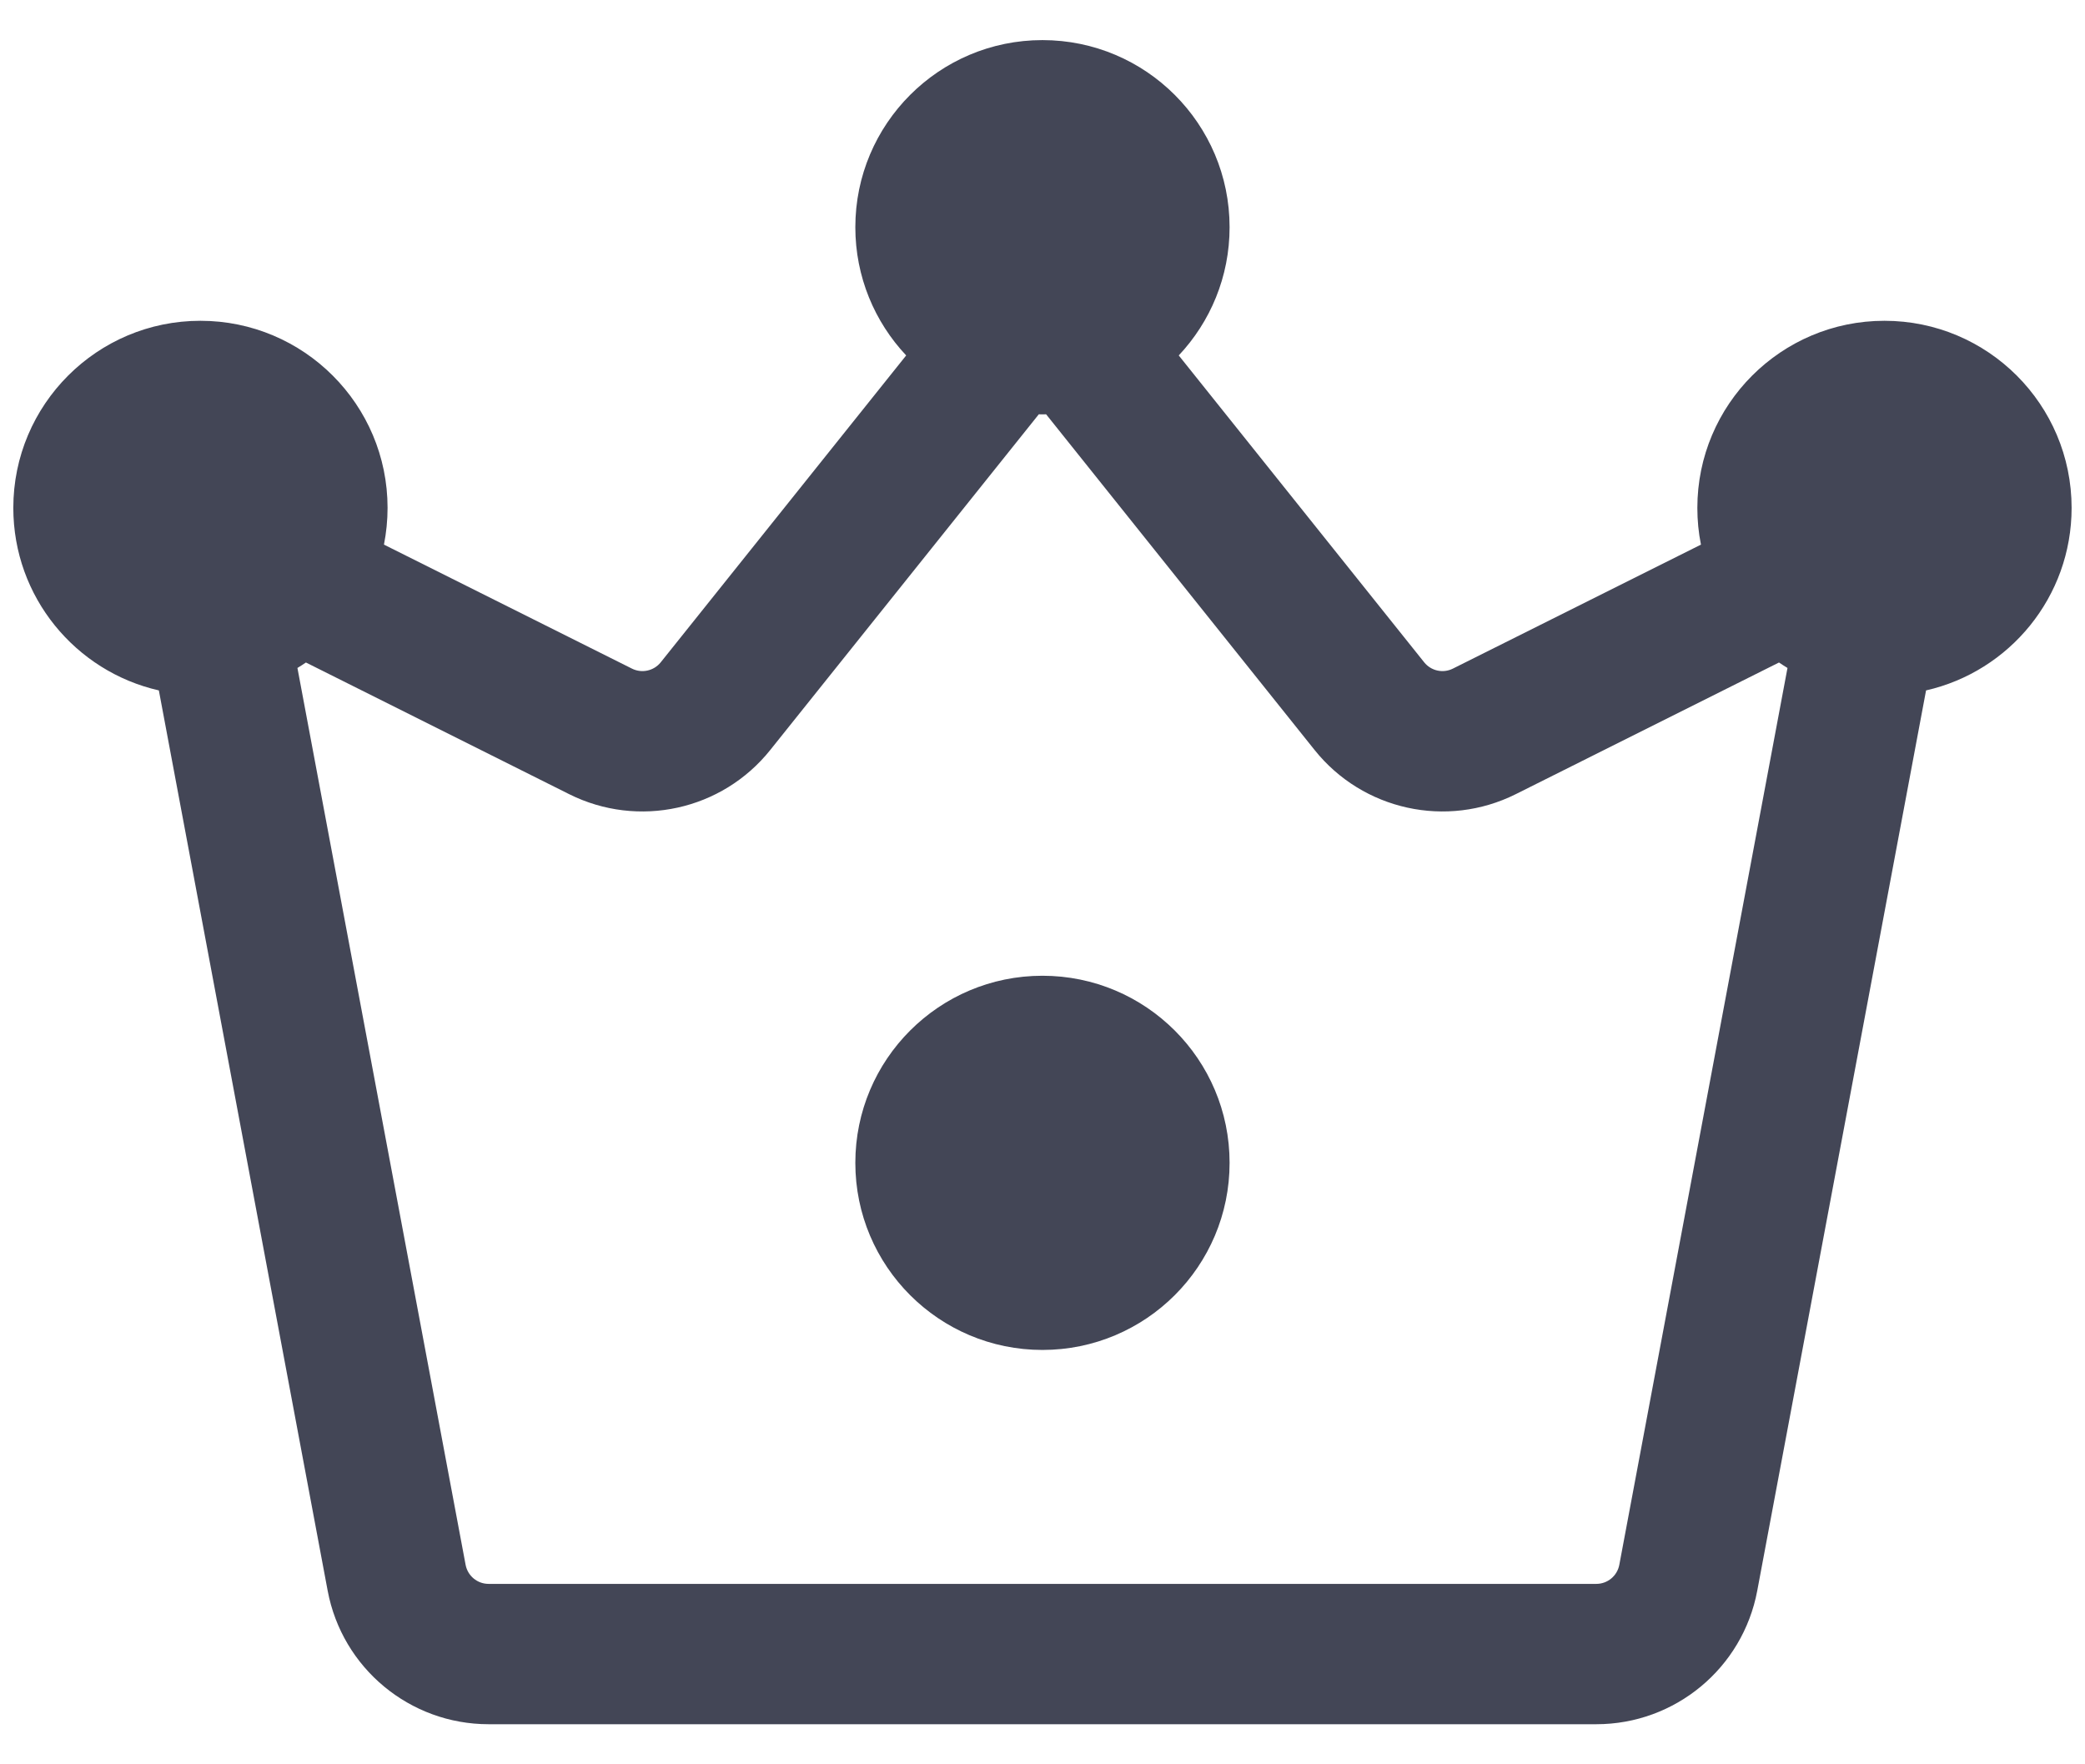 <svg width="26" height="22" viewBox="0 0 26 22" fill="none" xmlns="http://www.w3.org/2000/svg">
<path d="M12.999 16.833C14.288 16.833 15.333 15.789 15.333 14.5C15.333 13.211 14.288 12.167 12.999 12.167C11.711 12.167 10.666 13.211 10.666 14.5C10.666 15.789 11.711 16.833 12.999 16.833ZM15.333 2.833C15.333 3.452 15.092 4.014 14.699 4.432L17.76 8.259C17.846 8.366 17.995 8.399 18.118 8.337L21.211 6.791C21.181 6.643 21.166 6.49 21.166 6.333C21.166 5.045 22.211 4 23.499 4C24.788 4 25.833 5.045 25.833 6.333C25.833 7.444 25.057 8.373 24.018 8.609L21.913 19.835C21.732 20.8 20.889 21.5 19.906 21.5H6.093C5.11 21.5 4.267 20.8 4.086 19.835L1.981 8.609C0.942 8.373 0.166 7.444 0.166 6.333C0.166 5.045 1.211 4 2.499 4C3.788 4 4.833 5.045 4.833 6.333C4.833 6.49 4.817 6.643 4.788 6.791L7.88 8.337C8.003 8.399 8.153 8.366 8.239 8.259L11.3 4.432C10.907 4.014 10.666 3.452 10.666 2.833C10.666 1.545 11.711 0.5 12.999 0.5C14.288 0.5 15.333 1.545 15.333 2.833ZM12.999 5.167C12.984 5.167 12.969 5.167 12.954 5.166L9.605 9.352C9.004 10.104 7.959 10.333 7.098 9.903L3.815 8.261C3.78 8.285 3.745 8.307 3.709 8.329L5.806 19.512C5.832 19.65 5.952 19.75 6.093 19.75H19.906C20.047 19.75 20.167 19.65 20.193 19.512L22.29 8.329C22.254 8.307 22.219 8.285 22.184 8.261L18.901 9.903C18.04 10.333 16.995 10.104 16.393 9.352L13.045 5.166C13.03 5.167 13.015 5.167 12.999 5.167Z" fill="#434656"/>
</svg>
